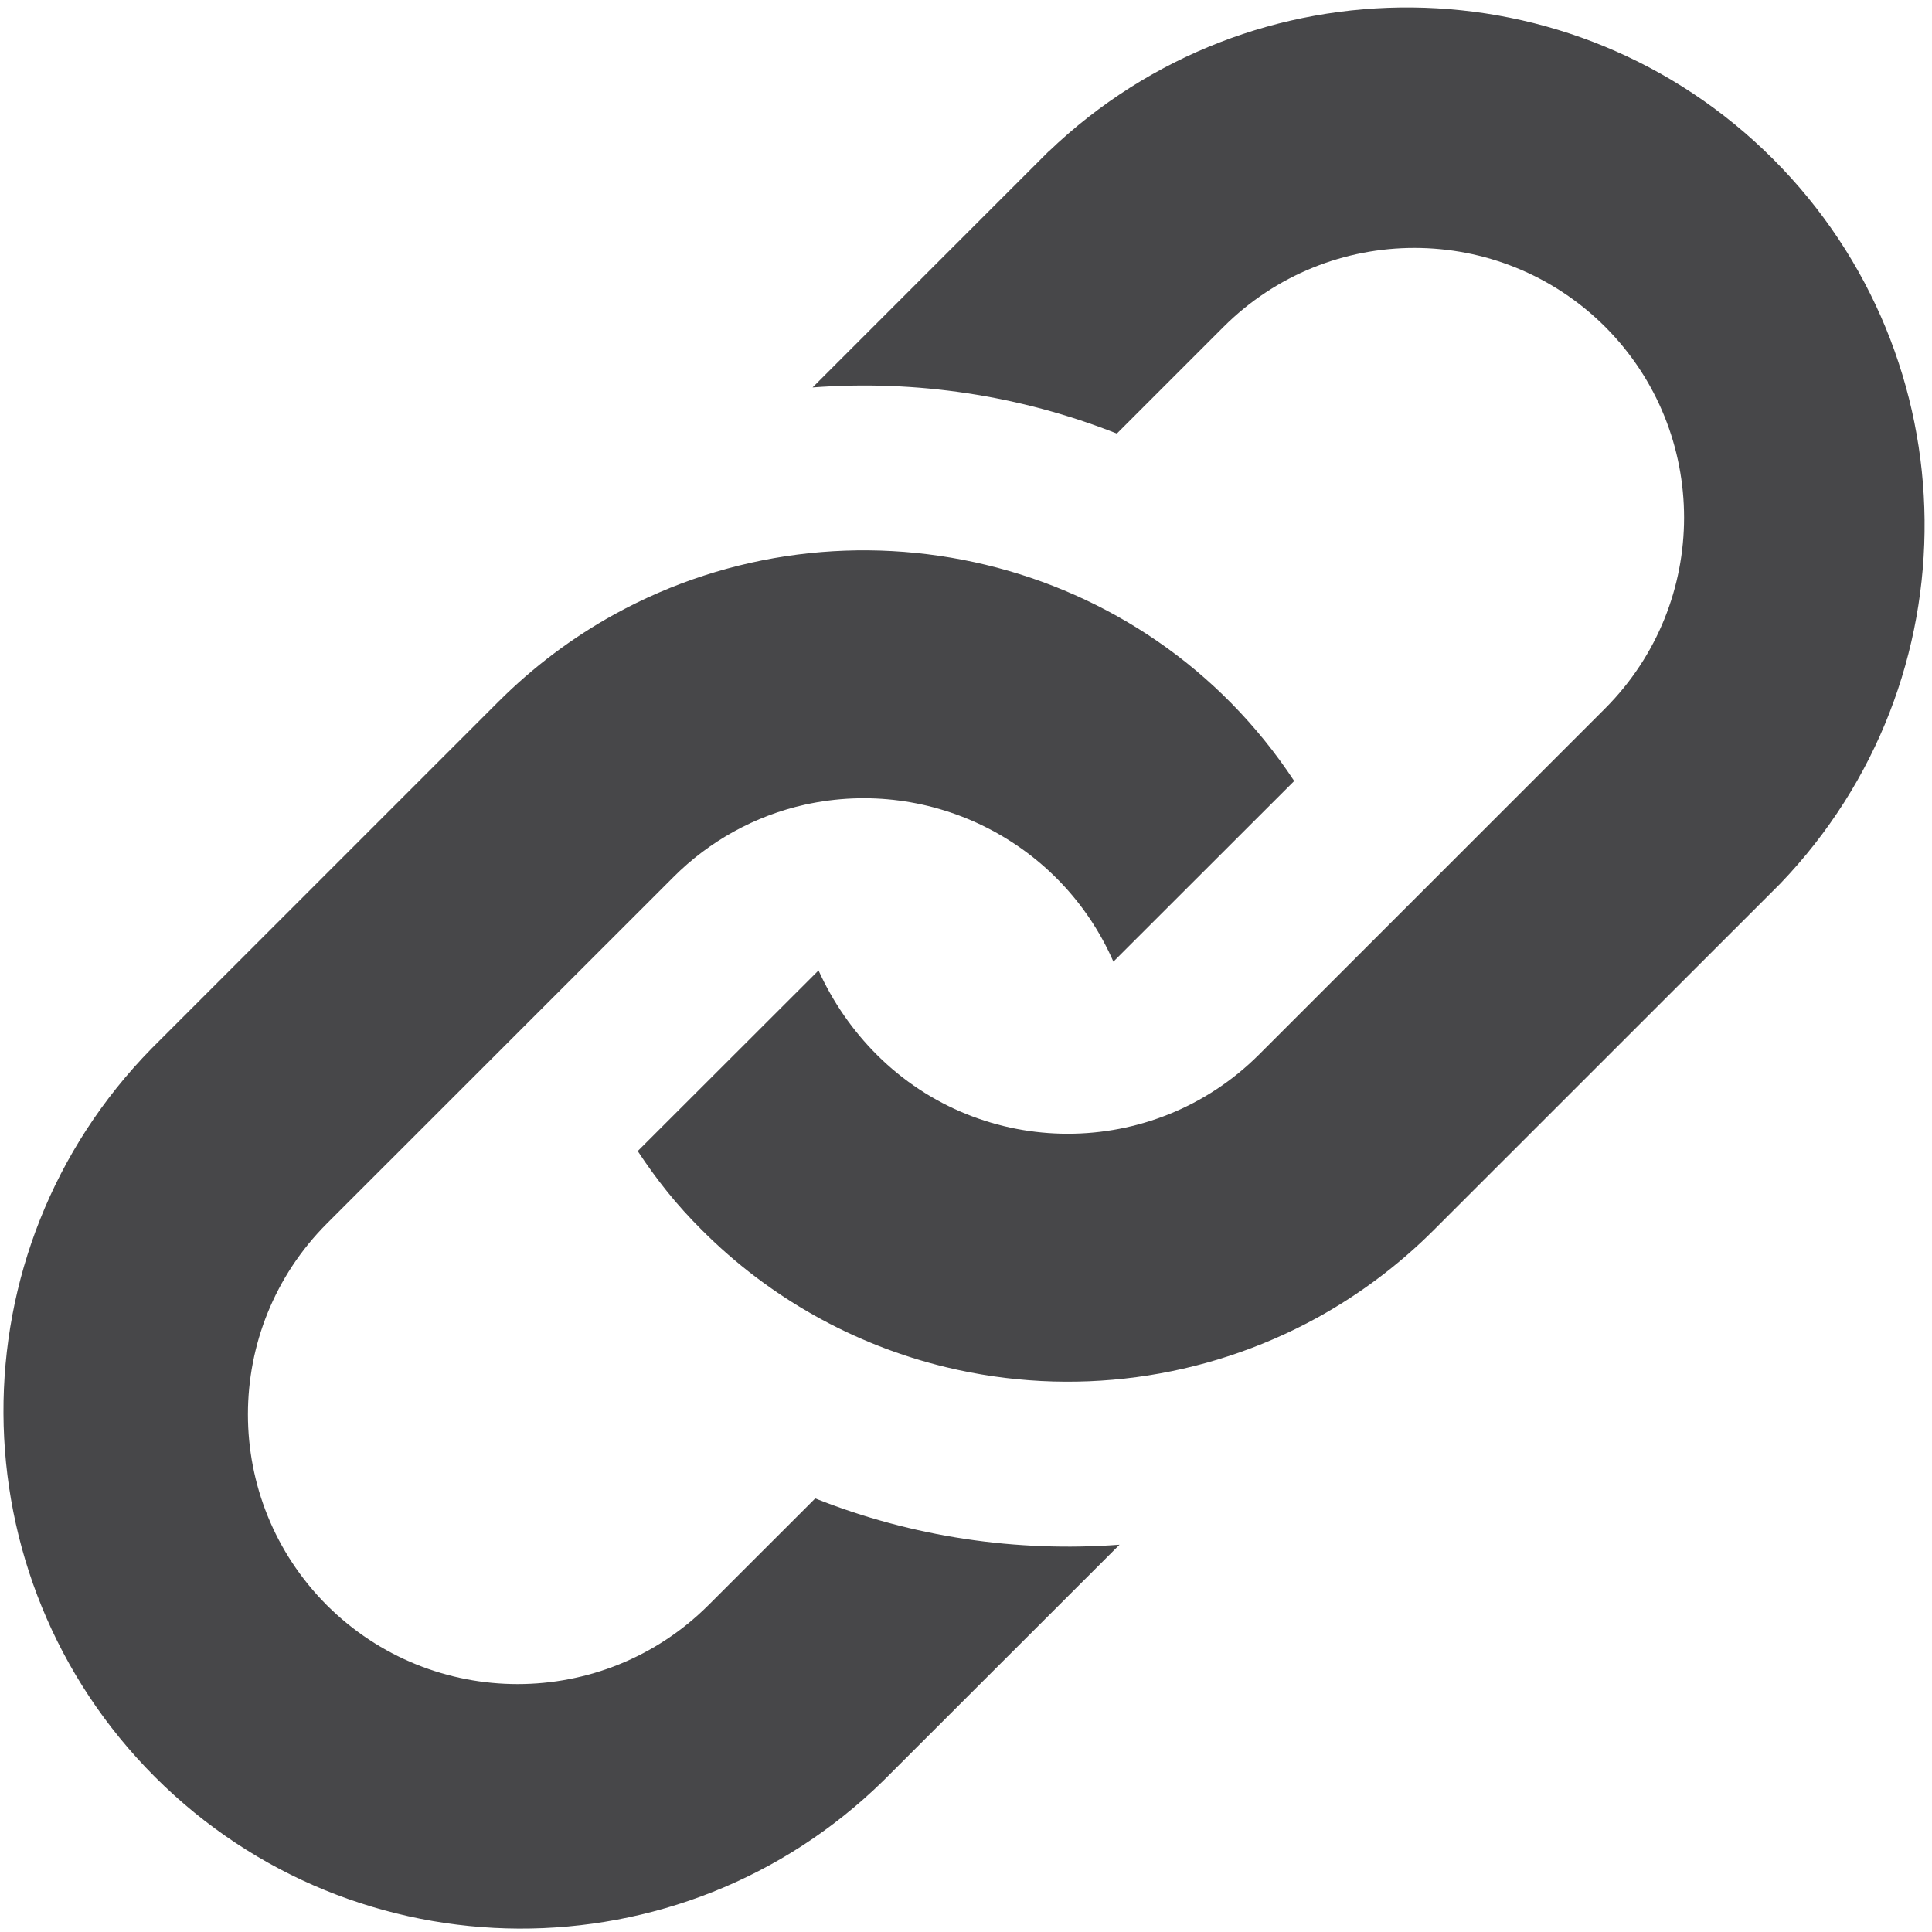 <?xml version="1.0" encoding="UTF-8" standalone="no"?>
<svg width="24px" height="24px" viewBox="0 0 24 24" version="1.1" xmlns="http://www.w3.org/2000/svg" xmlns:xlink="http://www.w3.org/1999/xlink" xmlns:sketch="http://www.bohemiancoding.com/sketch/ns">
    <!-- Generator: Sketch 3.5.1 (25234) - http://www.bohemiancoding.com/sketch -->
    <title>link</title>
    <desc>Created with Sketch.</desc>
    <defs></defs>
    <g id="Page-1" stroke="none" stroke-width="1" fill="none" fill-rule="evenodd" sketch:type="MSPage">
        <g id="link" sketch:type="MSLayerGroup" fill="#474749">
            <path d="M6.188,8.72 C6.628,8.28 7.114,7.918 7.632,7.632 C10.519,6.042 14.222,6.887 16.077,9.702 L13.831,11.946 C13.183,10.464 11.577,9.647 9.998,9.996 C9.379,10.134 8.813,10.447 8.365,10.896 L4.06,15.2 C2.753,16.51 2.753,18.63 4.06,19.94 C5.37,21.247 7.49,21.247 8.8,19.94 L10.127,18.614 C11.334,19.094 12.627,19.284 13.907,19.189 L10.977,22.117 C8.459,24.588 4.421,24.569 1.926,22.075 C-0.568,19.58 -0.587,15.542 1.884,13.024 L6.188,8.72 L6.188,8.72 Z M13.024,1.883 L10.094,4.813 C11.381,4.716 12.674,4.912 13.874,5.386 L15.2,4.06 C16.51,2.753 18.63,2.753 19.94,4.06 C21.247,5.37 21.247,7.49 19.94,8.8 L15.635,13.105 C14.325,14.41 12.205,14.41 10.895,13.105 C10.591,12.802 10.345,12.446 10.168,12.055 L7.922,14.299 C8.158,14.656 8.402,14.965 8.718,15.279 C9.553,16.117 10.604,16.707 11.754,16.984 C13.315,17.361 14.96,17.141 16.367,16.367 C16.897,16.074 17.383,15.708 17.811,15.28 L22.116,10.976 C24.54,8.452 24.5,4.452 22.026,1.976 C19.551,-0.499 15.551,-0.54 13.026,1.883 L13.024,1.883 Z" id="Shape" sketch:type="MSShapeGroup"></path>
        </g>
    </g>
</svg>
